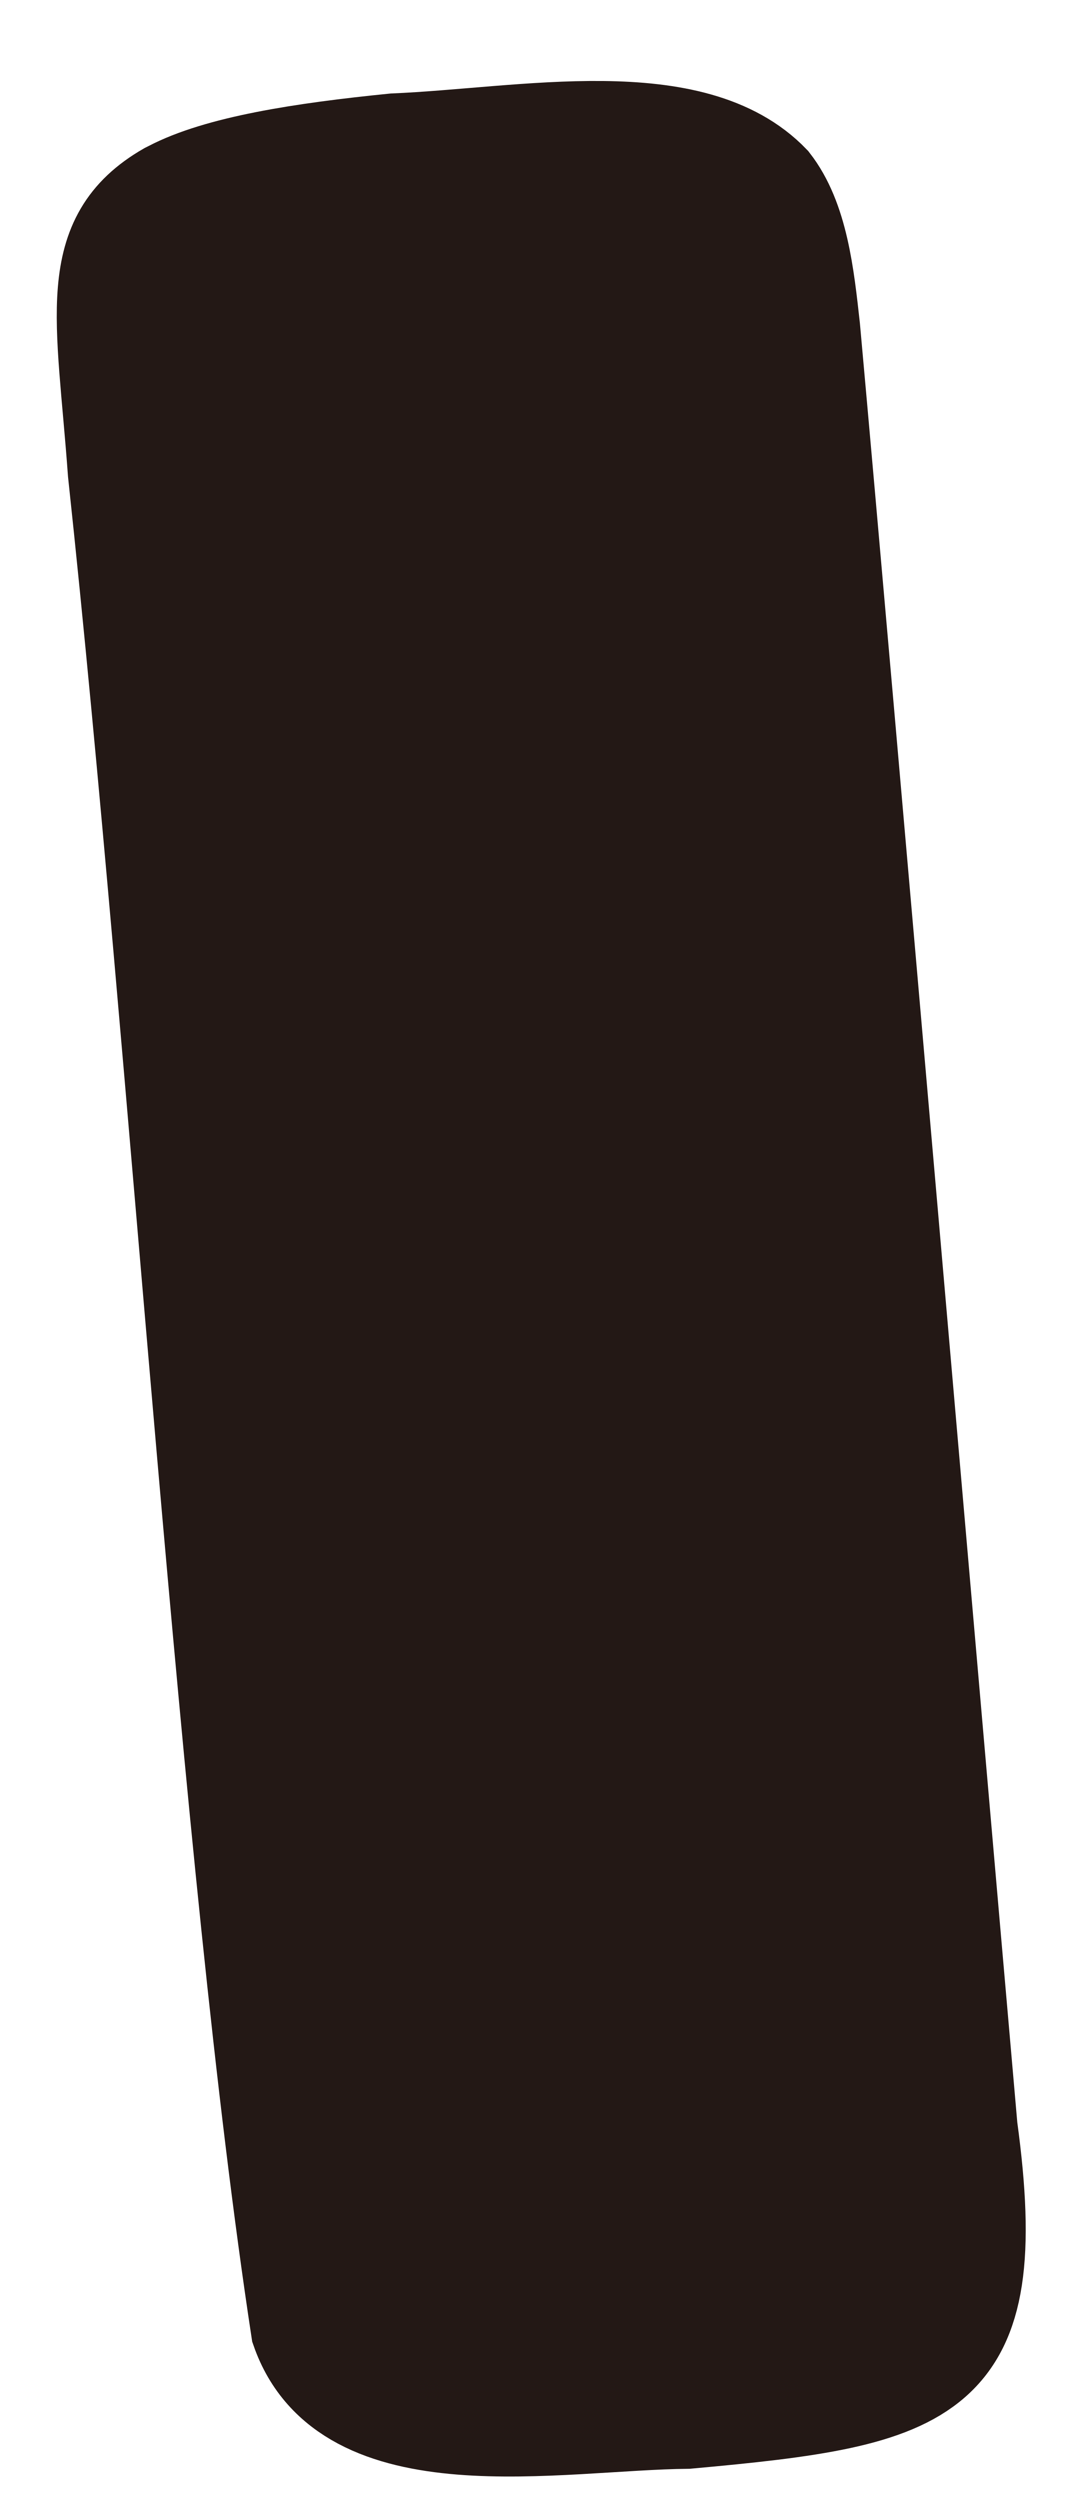 <svg width="12" height="28" viewBox="0 0 12 28" fill="none" xmlns="http://www.w3.org/2000/svg">
<path d="M1.888 2.083C2.434 1.796 3.374 1.65 4.413 1.546C5.871 1.485 7.773 1.079 8.677 2.019C9.005 2.439 9.072 3.083 9.137 3.668C9.523 7.937 10.475 18.966 10.901 23.823C11.293 26.695 10.466 26.899 7.703 27.149C6.248 27.162 3.855 27.662 3.313 26.104C2.51 20.838 1.974 11.947 1.26 5.293C1.135 3.555 0.884 2.656 1.858 2.098L1.888 2.083Z" fill="#231815" stroke="#231815" stroke-miterlimit="10"/>
</svg>
